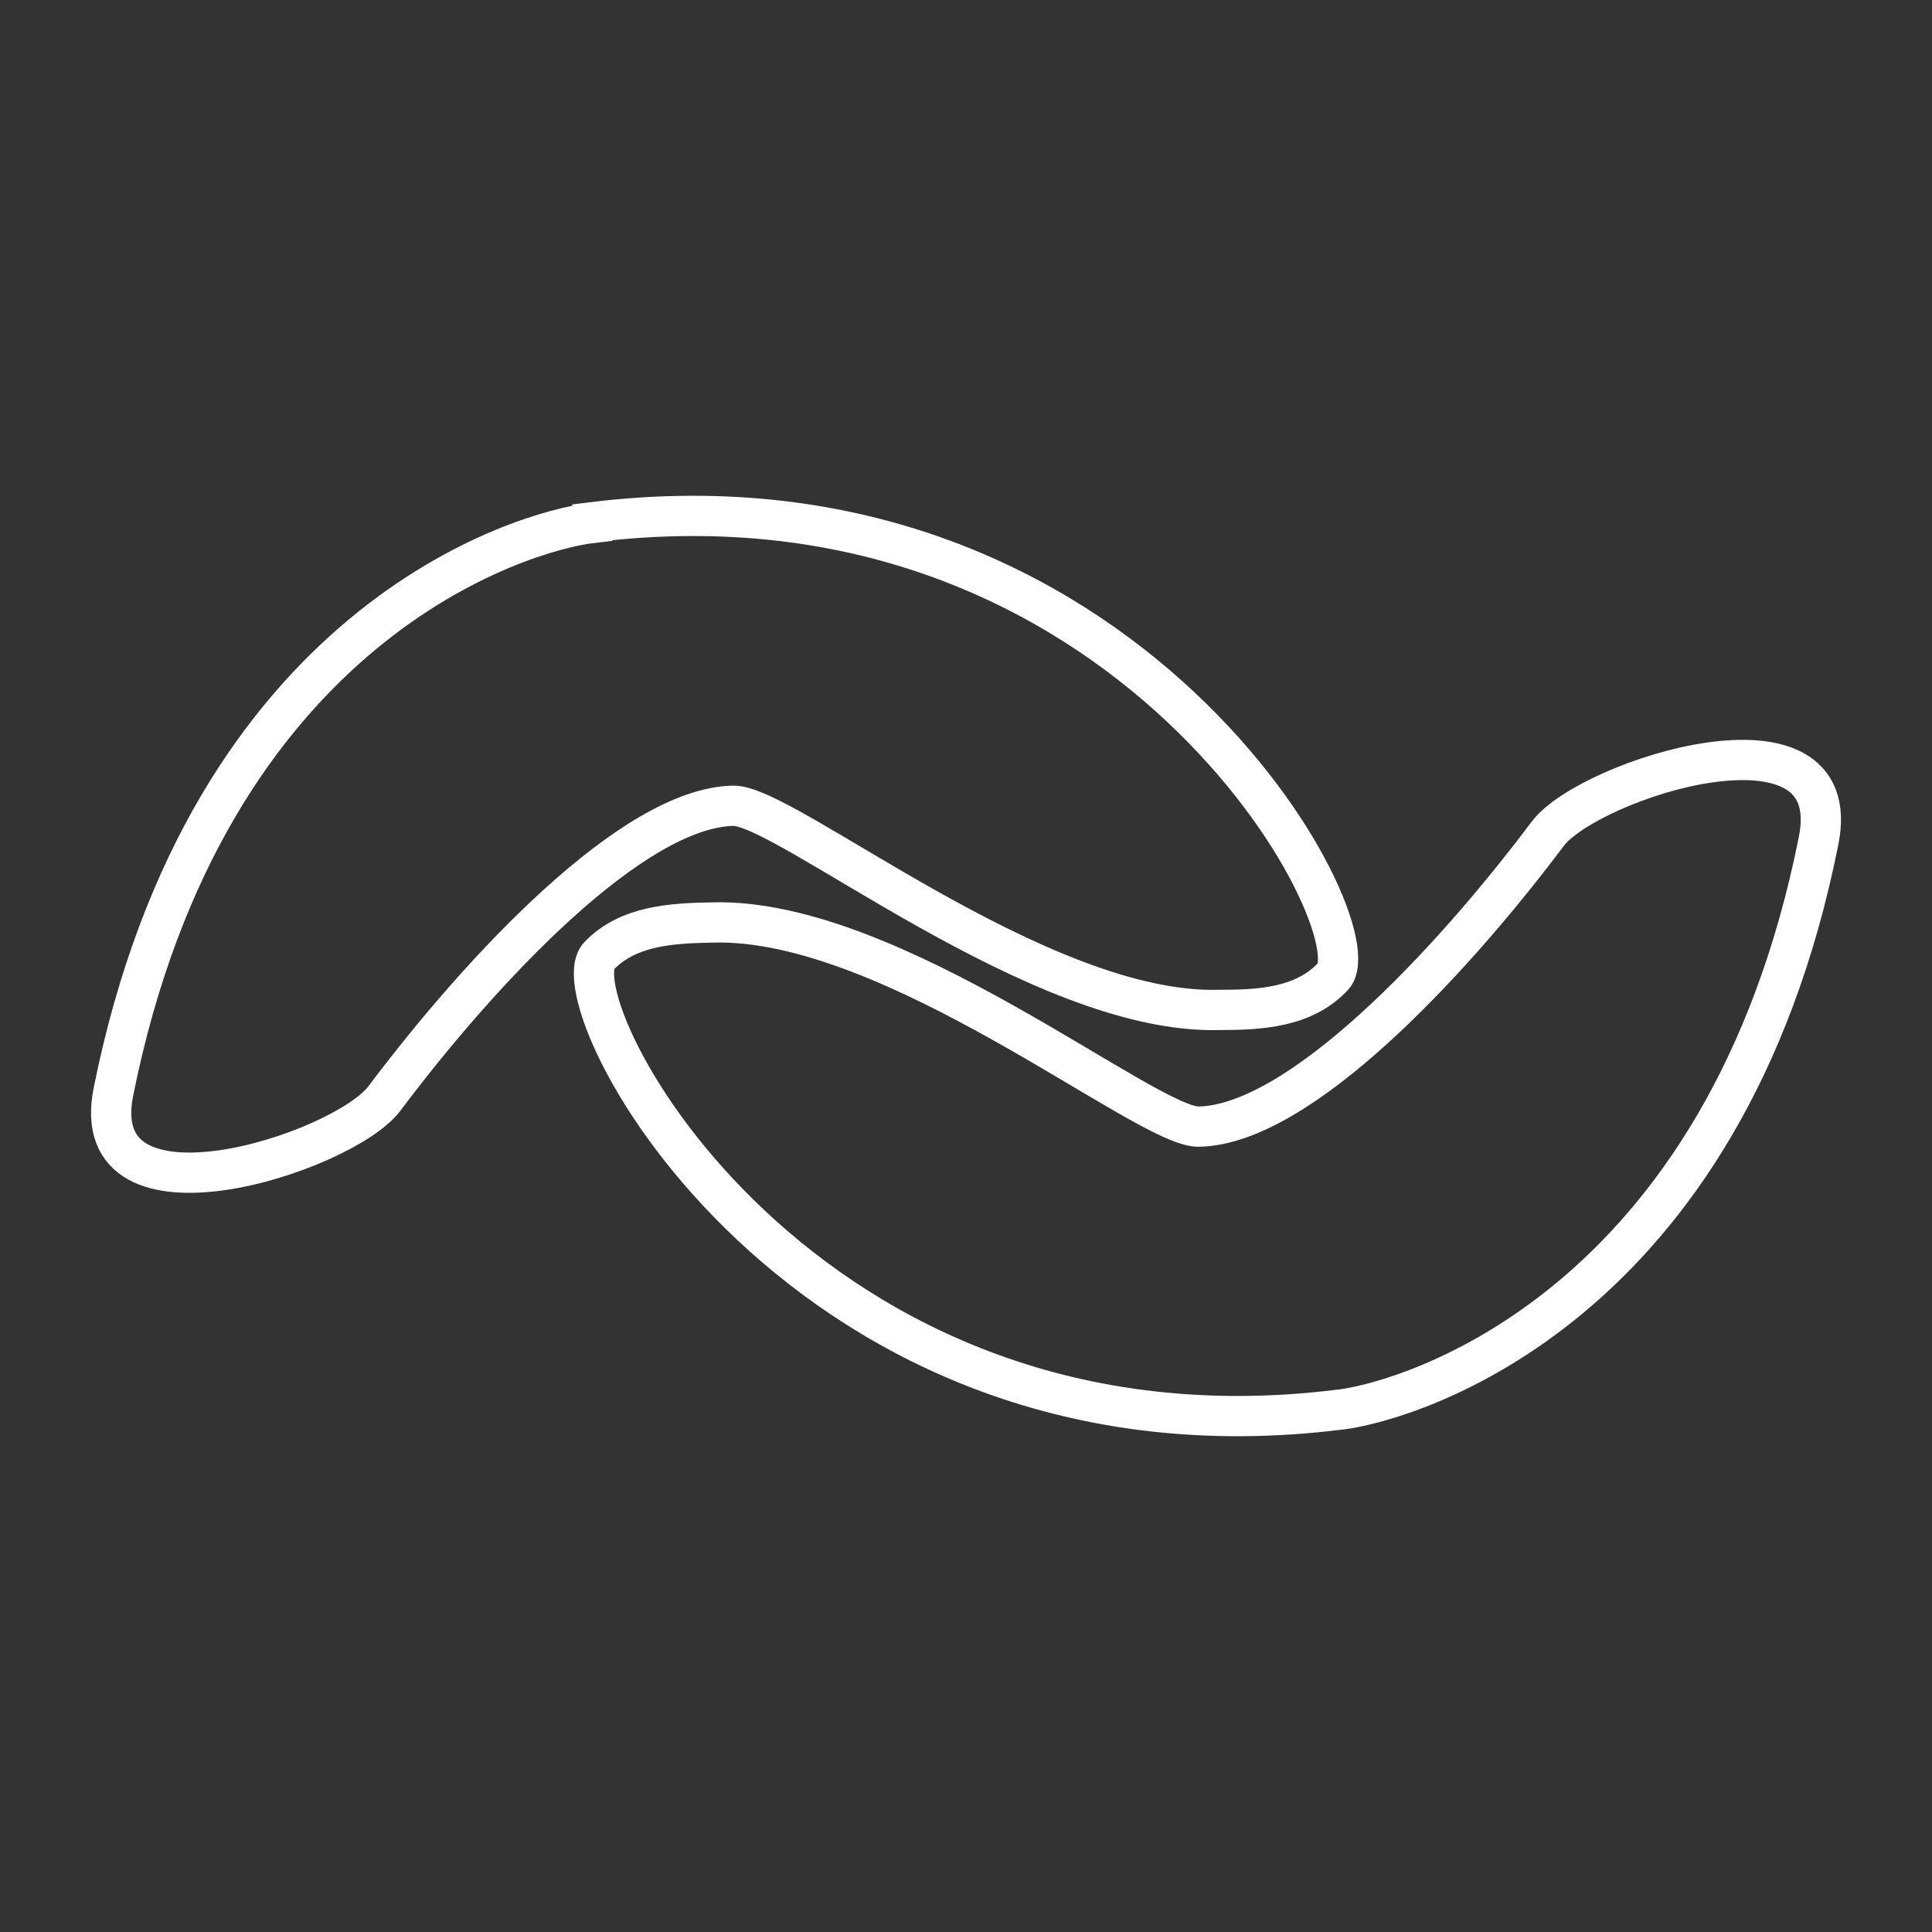 <?xml version="1.0" encoding="UTF-8" standalone="no"?>
<!-- Created with Inkscape (http://www.inkscape.org/) -->

<svg
   width="48"
   height="48"
   viewBox="0 0 48 48"
   version="1.1"
   id="svg5"
   xml:space="preserve"
   inkscape:version="1.2.2 (732a01da63, 2022-12-09)"
   sodipodi:docname="banano.svg"
   xmlns:inkscape="http://www.inkscape.org/namespaces/inkscape"
   xmlns:sodipodi="http://sodipodi.sourceforge.net/DTD/sodipodi-0.dtd"
   xmlns="http://www.w3.org/2000/svg"
   xmlns:svg="http://www.w3.org/2000/svg"><rect x="0" y="0" width="48" height="48" fill="#333333" stroke="none"/><sodipodi:namedview
     id="namedview7"
     pagecolor="#e5e5e5"
     bordercolor="#000000"
     borderopacity="0.25"
     inkscape:showpageshadow="2"
     inkscape:pageopacity="0"
     inkscape:pagecheckerboard="0"
     inkscape:deskcolor="#d1d1d1"
     inkscape:document-units="mm"
     showgrid="false"
     inkscape:zoom="13.455443"
     inkscape:cx="27.906922"
     inkscape:cy="25.974618"
     inkscape:window-width="1920"
     inkscape:window-height="991"
     inkscape:window-x="-9"
     inkscape:window-y="-9"
     inkscape:window-maximized="1"
     inkscape:current-layer="layer1" /><defs
     id="defs2" /><g
     inkscape:label="Layer 1"
     inkscape:groupmode="layer"
     id="layer1"><path
       fill="#fbdd11"
       fill-rule="evenodd"
       d="M 33.299,35.02 C 19.939,36.694 13.773,24.909 14.884,23.748 c 0.729,-0.762 1.84,-0.812 2.818,-0.829 4.475,-0.133 10.79,5.105 12.083,5.072 2.486,-0.05 6.216,-4.011 8.669,-7.277 1.028,-1.359 7.442,-3.415 6.73,0.166 -2.321,11.636 -10.161,13.923 -11.868,14.139 z M 14.718,12.974 c 13.343,-1.641 19.509,10.127 18.399,11.288 -0.729,0.779 -1.84,0.829 -2.818,0.829 -4.475,0.133 -10.79,-5.105 -12.083,-5.072 -2.486,0.05 -6.216,4.011 -8.669,7.277 -1.028,1.359 -7.442,3.431 -6.73,-0.166 C 5.154,15.477 12.994,13.19 14.718,12.991 Z"
       id="path302"
       style="stroke-width:1;fill:none;stroke:#ffffff;stroke-dasharray:none" /></g></svg>
